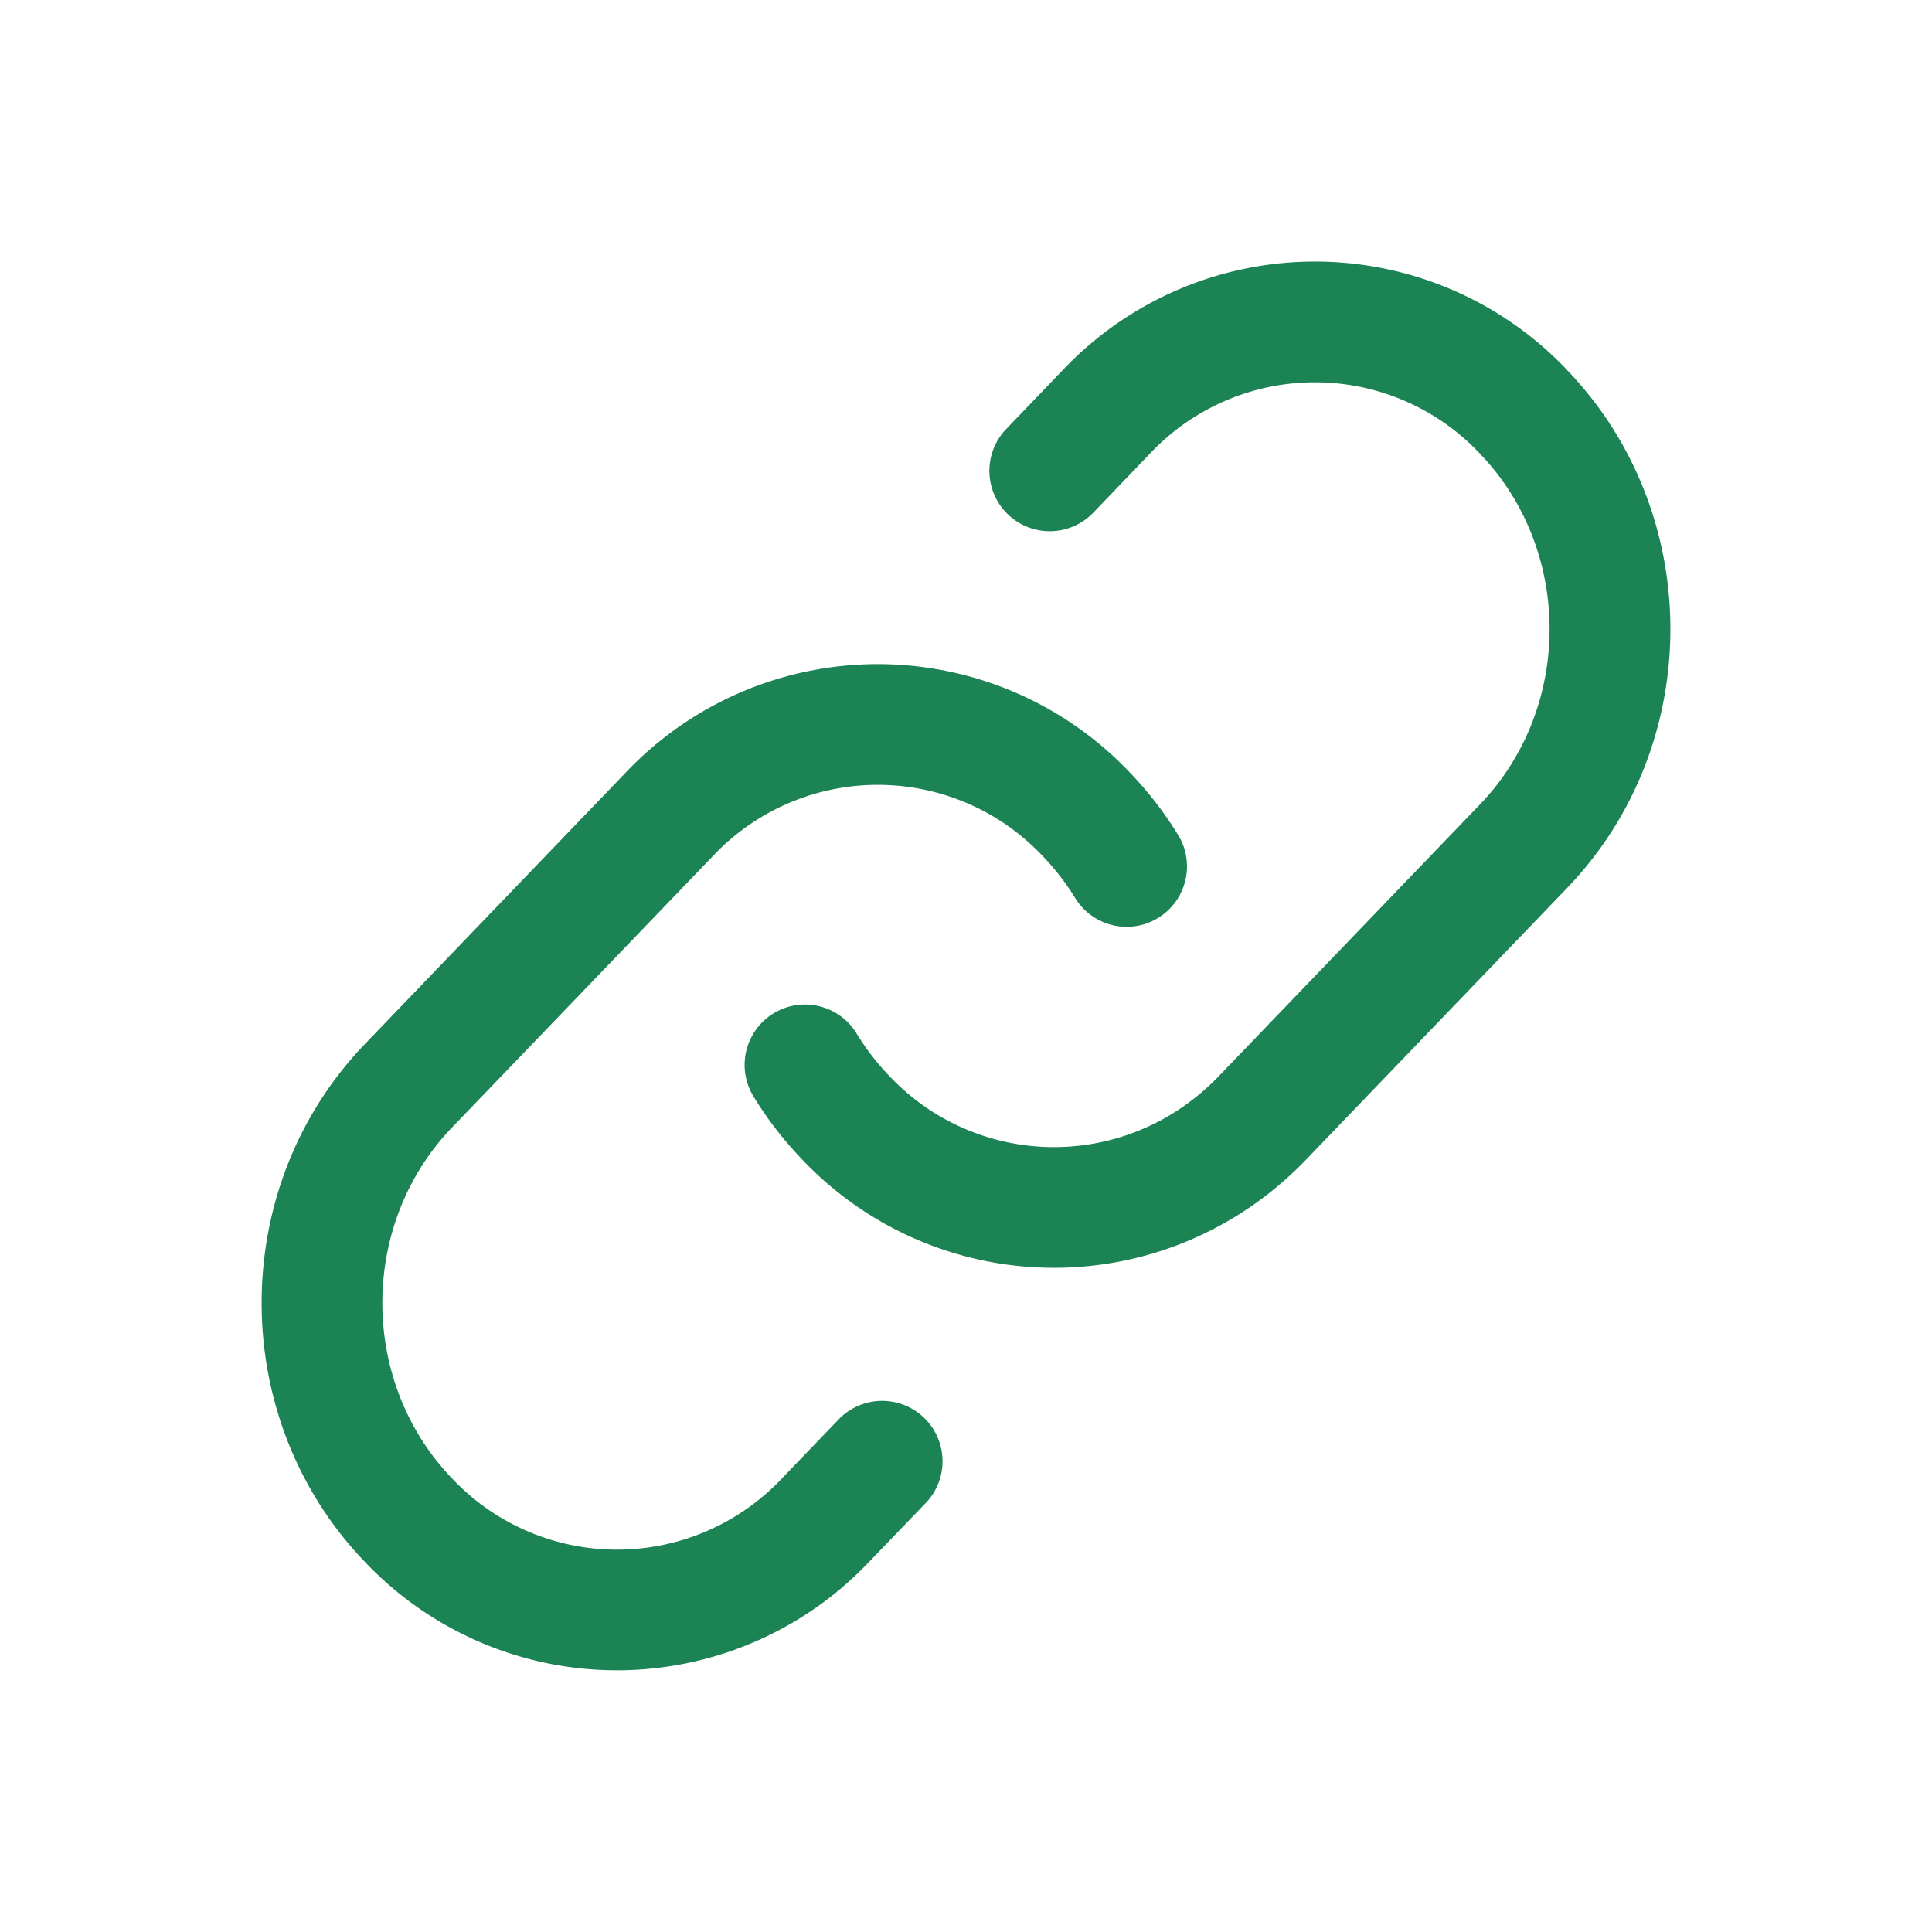 <svg width="20" height="20" fill="none" xmlns="http://www.w3.org/2000/svg"><path d="M16.223 3.831a3.595 3.595 0 00-5.221 0l-.595.62a.625.625 0 00.902.865l.594-.619a2.345 2.345 0 013.418 0c.96 1 .96 2.63 0 3.63l-2.7 2.809a2.434 2.434 0 01-.484.392 2.341 2.341 0 01-2.933-.392 2.546 2.546 0 01-.337-.438.625.625 0 10-1.067.652c.141.231.309.45.503.652a3.591 3.591 0 004.489.59c.262-.16.508-.358.731-.59l2.7-2.81c1.425-1.483 1.425-3.877 0-5.36z" fill="#1B8354"/><path d="M11.697 7.998a3.595 3.595 0 00-5.22 0l-2.7 2.81c-1.425 1.483-1.425 3.877 0 5.36a3.595 3.595 0 005.22 0l.595-.618a.625.625 0 00-.901-.866l-.595.619a2.346 2.346 0 01-3.418 0c-.96-1-.96-2.63 0-3.63l2.7-2.809a2.345 2.345 0 013.418 0c.13.136.242.282.337.437A.625.625 0 0012.2 8.65a3.797 3.797 0 00-.503-.652z" fill="#1B8354"/></svg>